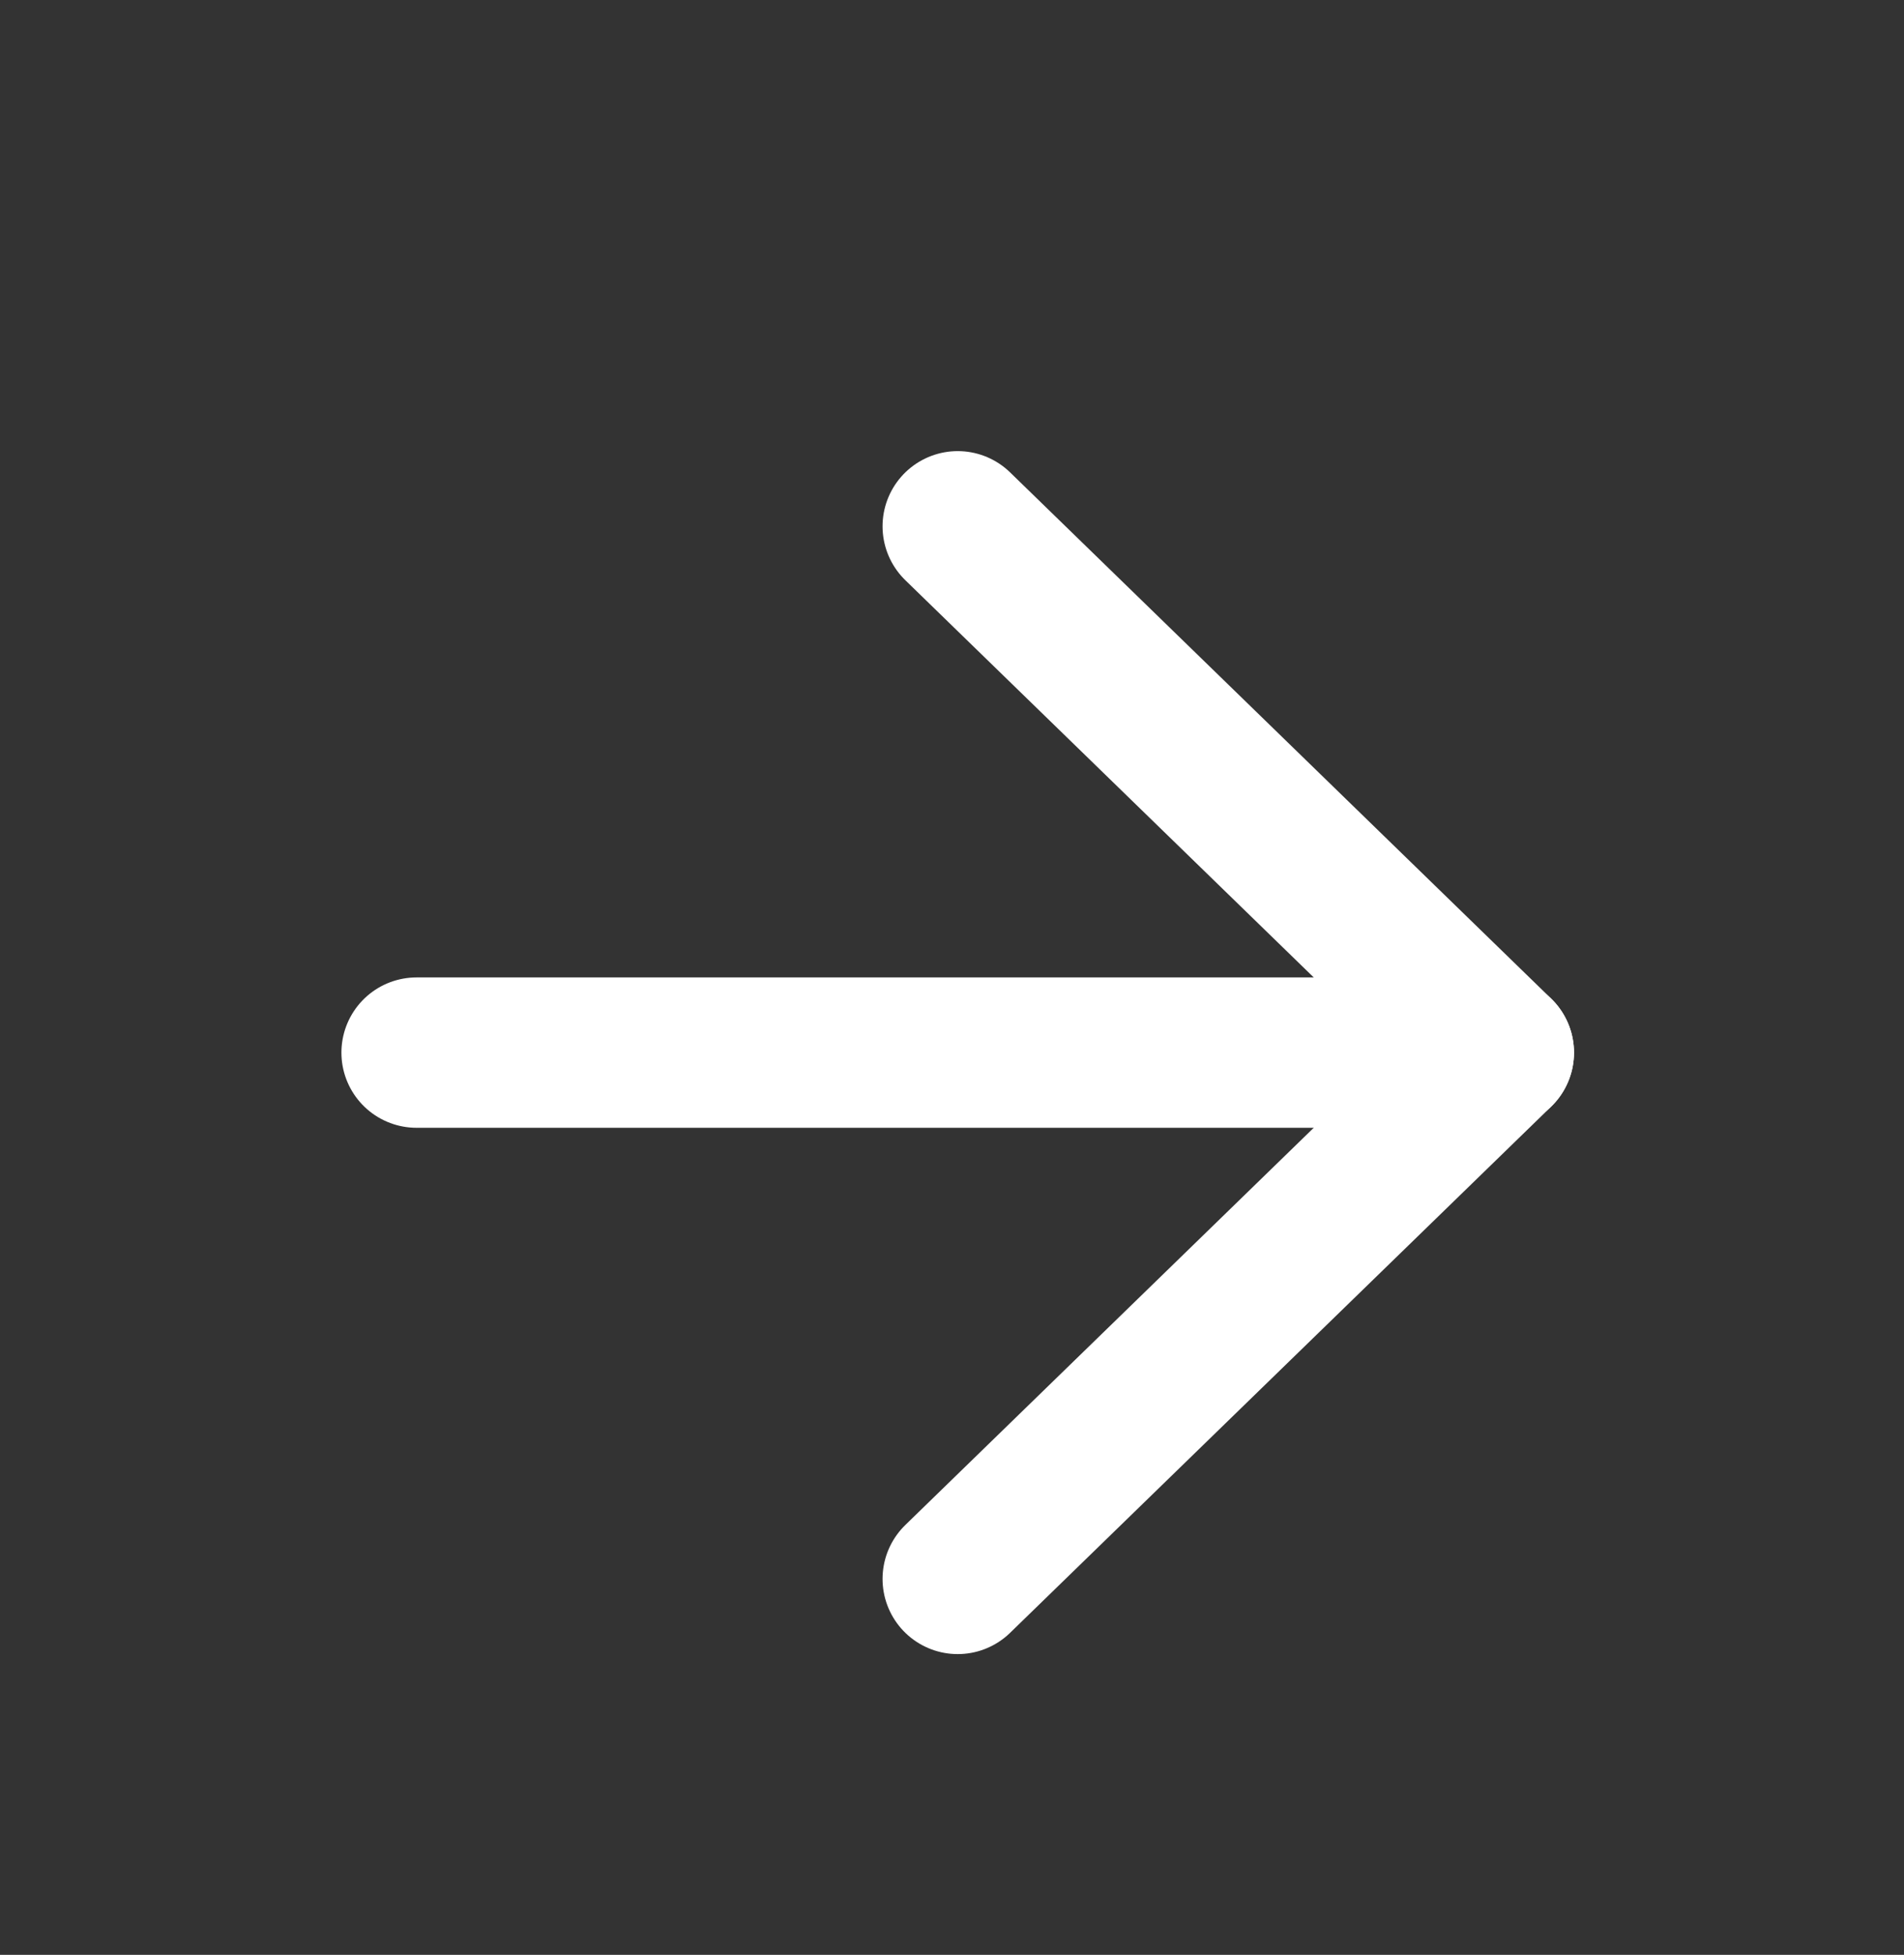 <svg width="38" height="39" viewBox="0 0 38 39" fill="none" xmlns="http://www.w3.org/2000/svg">
<rect x="0" y="0" width="38" height="39" fill="#333333" stroke="none"/>
<path d="M8.314 21H29.914" stroke="white" stroke-width="3" stroke-linecap="round" stroke-linejoin="round"/>
<path d="M19.114 10.5L29.914 21L19.114 31.5" stroke="white" stroke-width="3" stroke-linecap="round" stroke-linejoin="round"/>
</svg>
